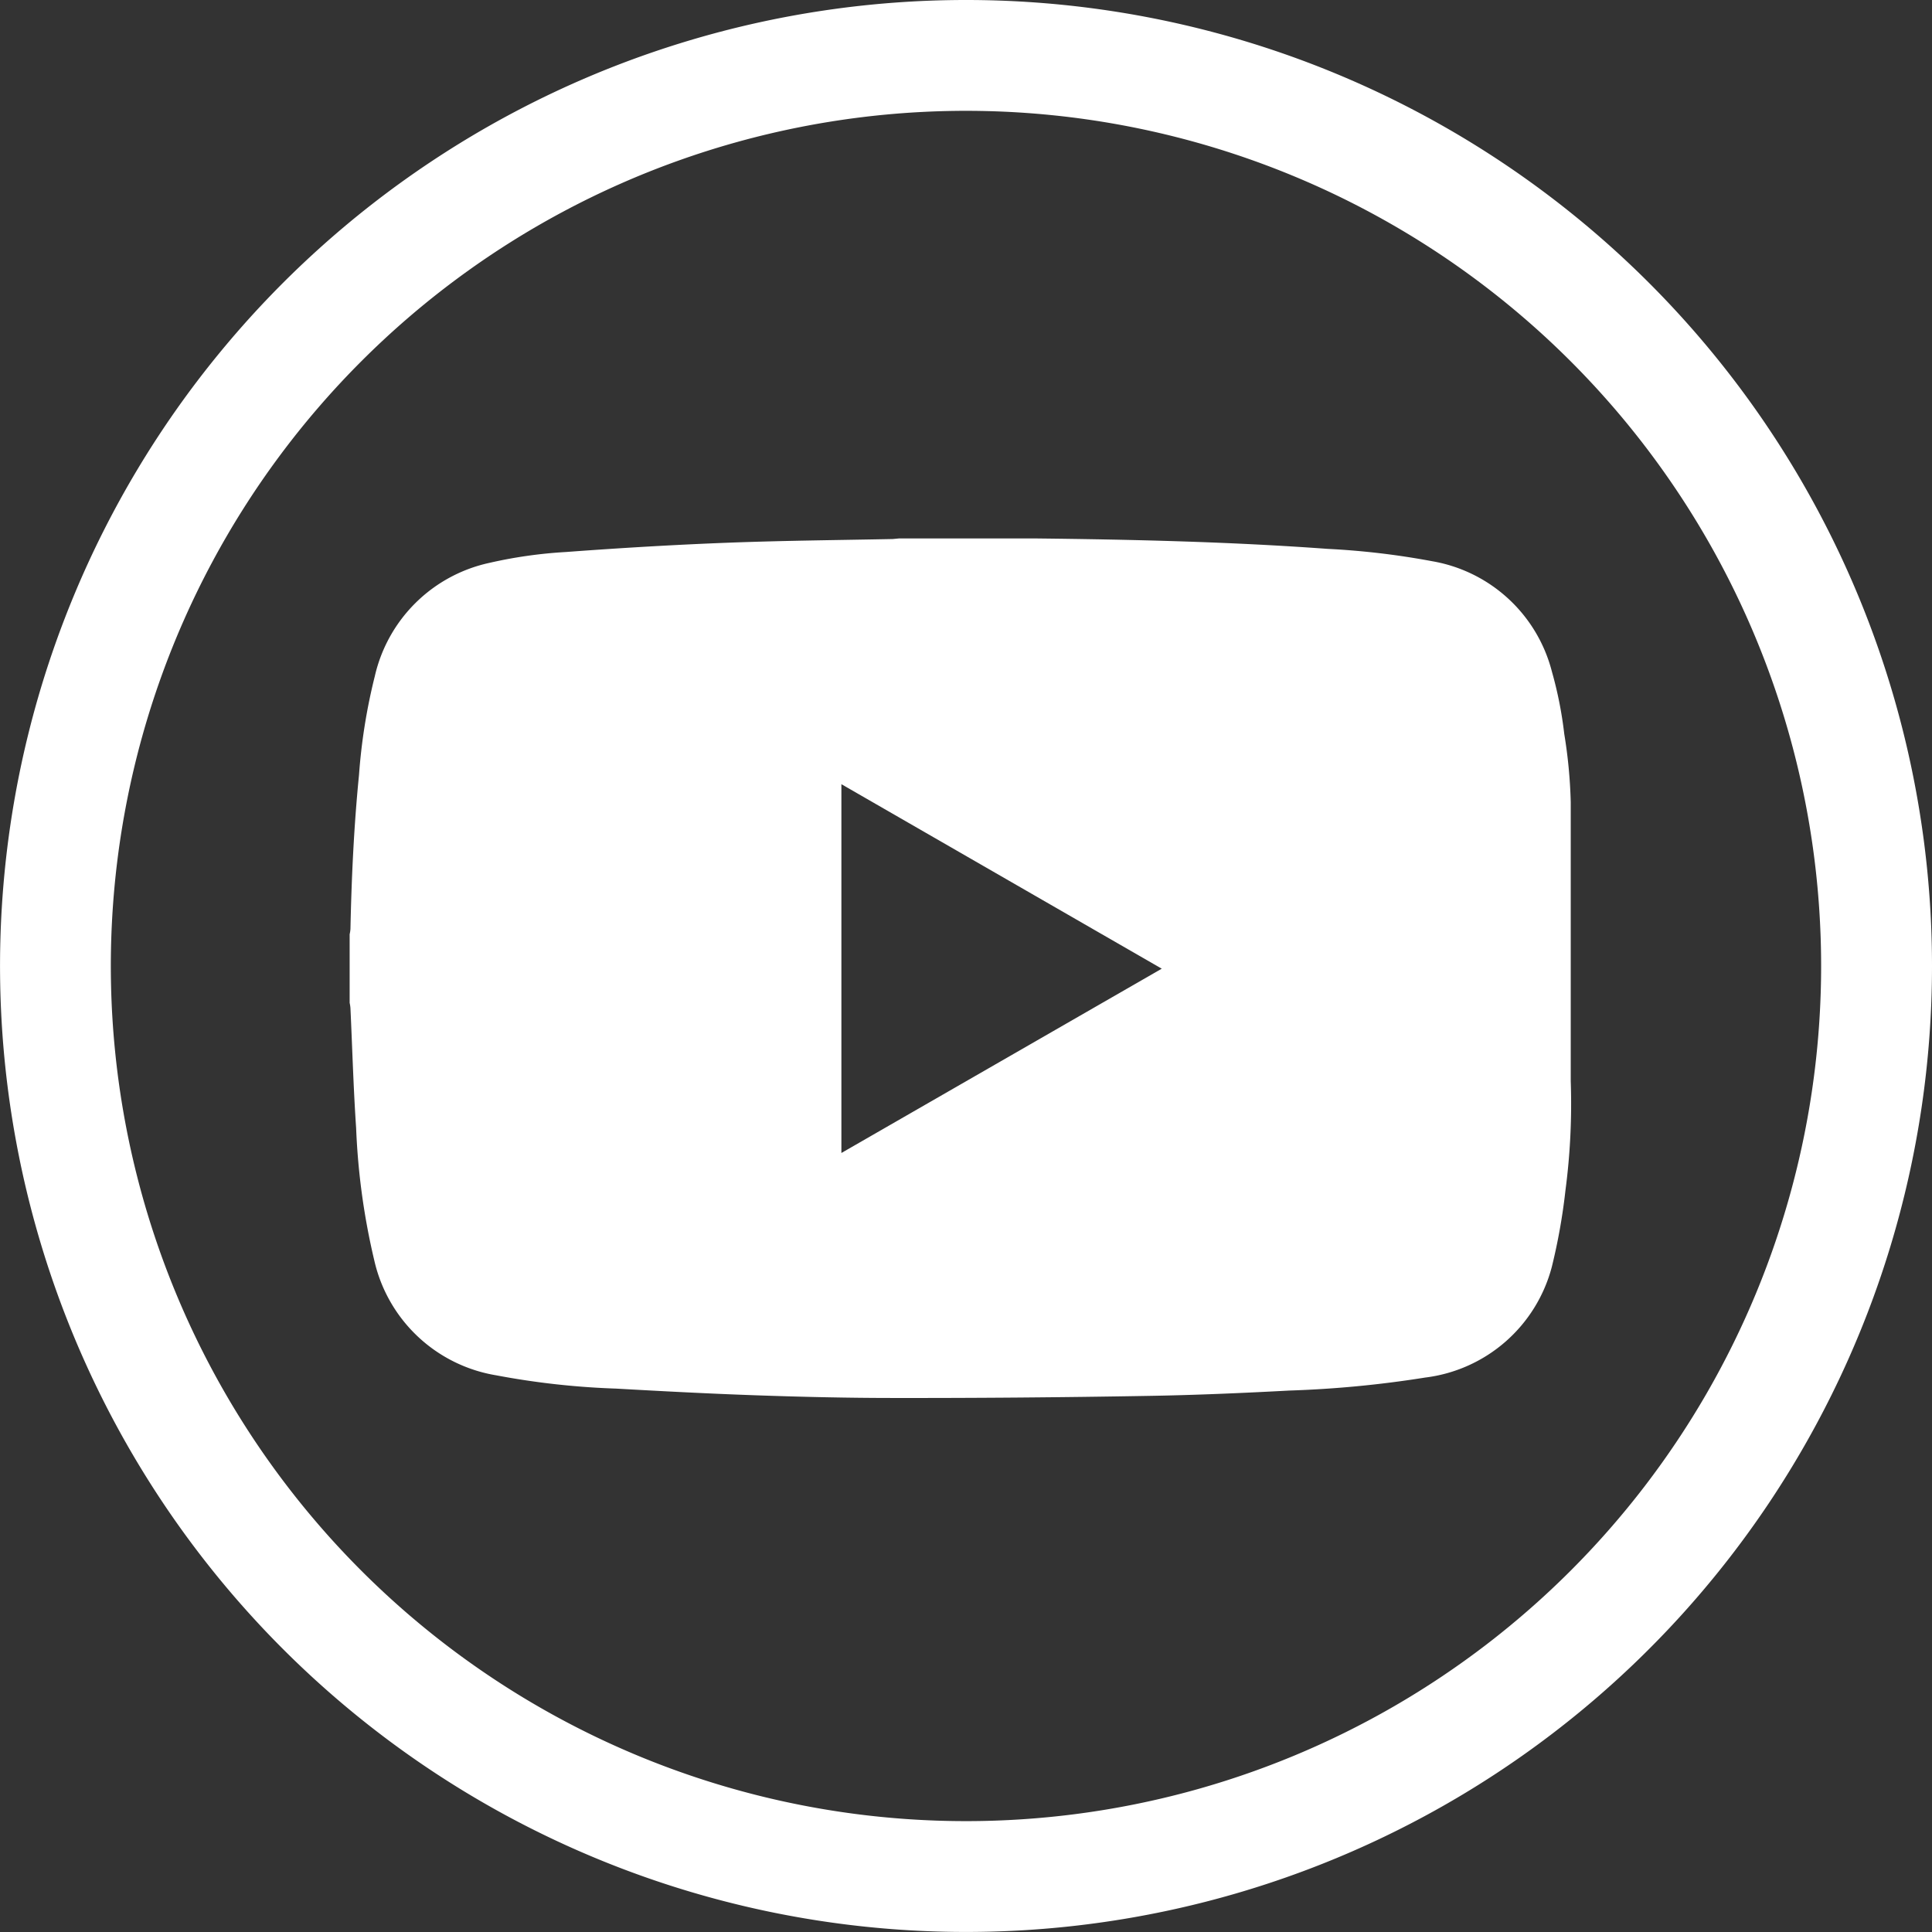<svg id="Lag_2" data-name="Lag 2" xmlns="http://www.w3.org/2000/svg" width="47.885" height="47.885" viewBox="0 0 47.885 47.885">
  <rect x="0" y="0" width="47.885" height="47.885" fill="#333333" stroke="none"/>
  <g id="Lag_5" data-name="Lag 5" transform="translate(0)">
    <path id="Path_7" data-name="Path 7" d="M23.942,0A23.942,23.942,0,1,0,47.885,23.942,23.942,23.942,0,0,0,23.942,0Zm0,45.137A21.195,21.195,0,1,1,45.137,23.942,21.195,21.195,0,0,1,23.942,45.137Z" transform="translate(0)" fill="#fff"/>
  </g>
  <g id="Lag_2-2" data-name="Lag 2" transform="translate(8.666 13.345)">
    <path id="Path_8" data-name="Path 8" d="M35.7,34h3.356c2.422.027,4.847.082,7.265.259a19.194,19.194,0,0,1,2.59.306A3.713,3.713,0,0,1,51.878,37.3a9.753,9.753,0,0,1,.306,1.543,12.274,12.274,0,0,1,.161,1.692v6.916a16.386,16.386,0,0,1-.13,2.7,14.7,14.7,0,0,1-.338,1.9,3.713,3.713,0,0,1-3.14,2.747,26.8,26.8,0,0,1-3.364.322c-1.177.063-2.355.114-3.532.133q-3.14.055-6.28.051c-1.142,0-2.288-.027-3.43-.067s-2.292-.1-3.442-.165a19.492,19.492,0,0,1-2.979-.33,3.721,3.721,0,0,1-3.018-2.842,17.109,17.109,0,0,1-.451-3.281c-.067-.989-.094-1.962-.141-2.975a.844.844,0,0,0-.02-.133v-1.7a.785.785,0,0,0,.02-.133c.027-1.276.086-2.547.212-3.815a14.271,14.271,0,0,1,.392-2.449,3.721,3.721,0,0,1,2.83-2.806,11.382,11.382,0,0,1,1.9-.271c1.35-.1,2.7-.181,4.055-.232s2.7-.063,4.051-.09Zm6.508,10.664-7.94-4.573v9.141Z" transform="translate(-22.08 -34)" fill="#fff"/>
  </g>
</svg>
